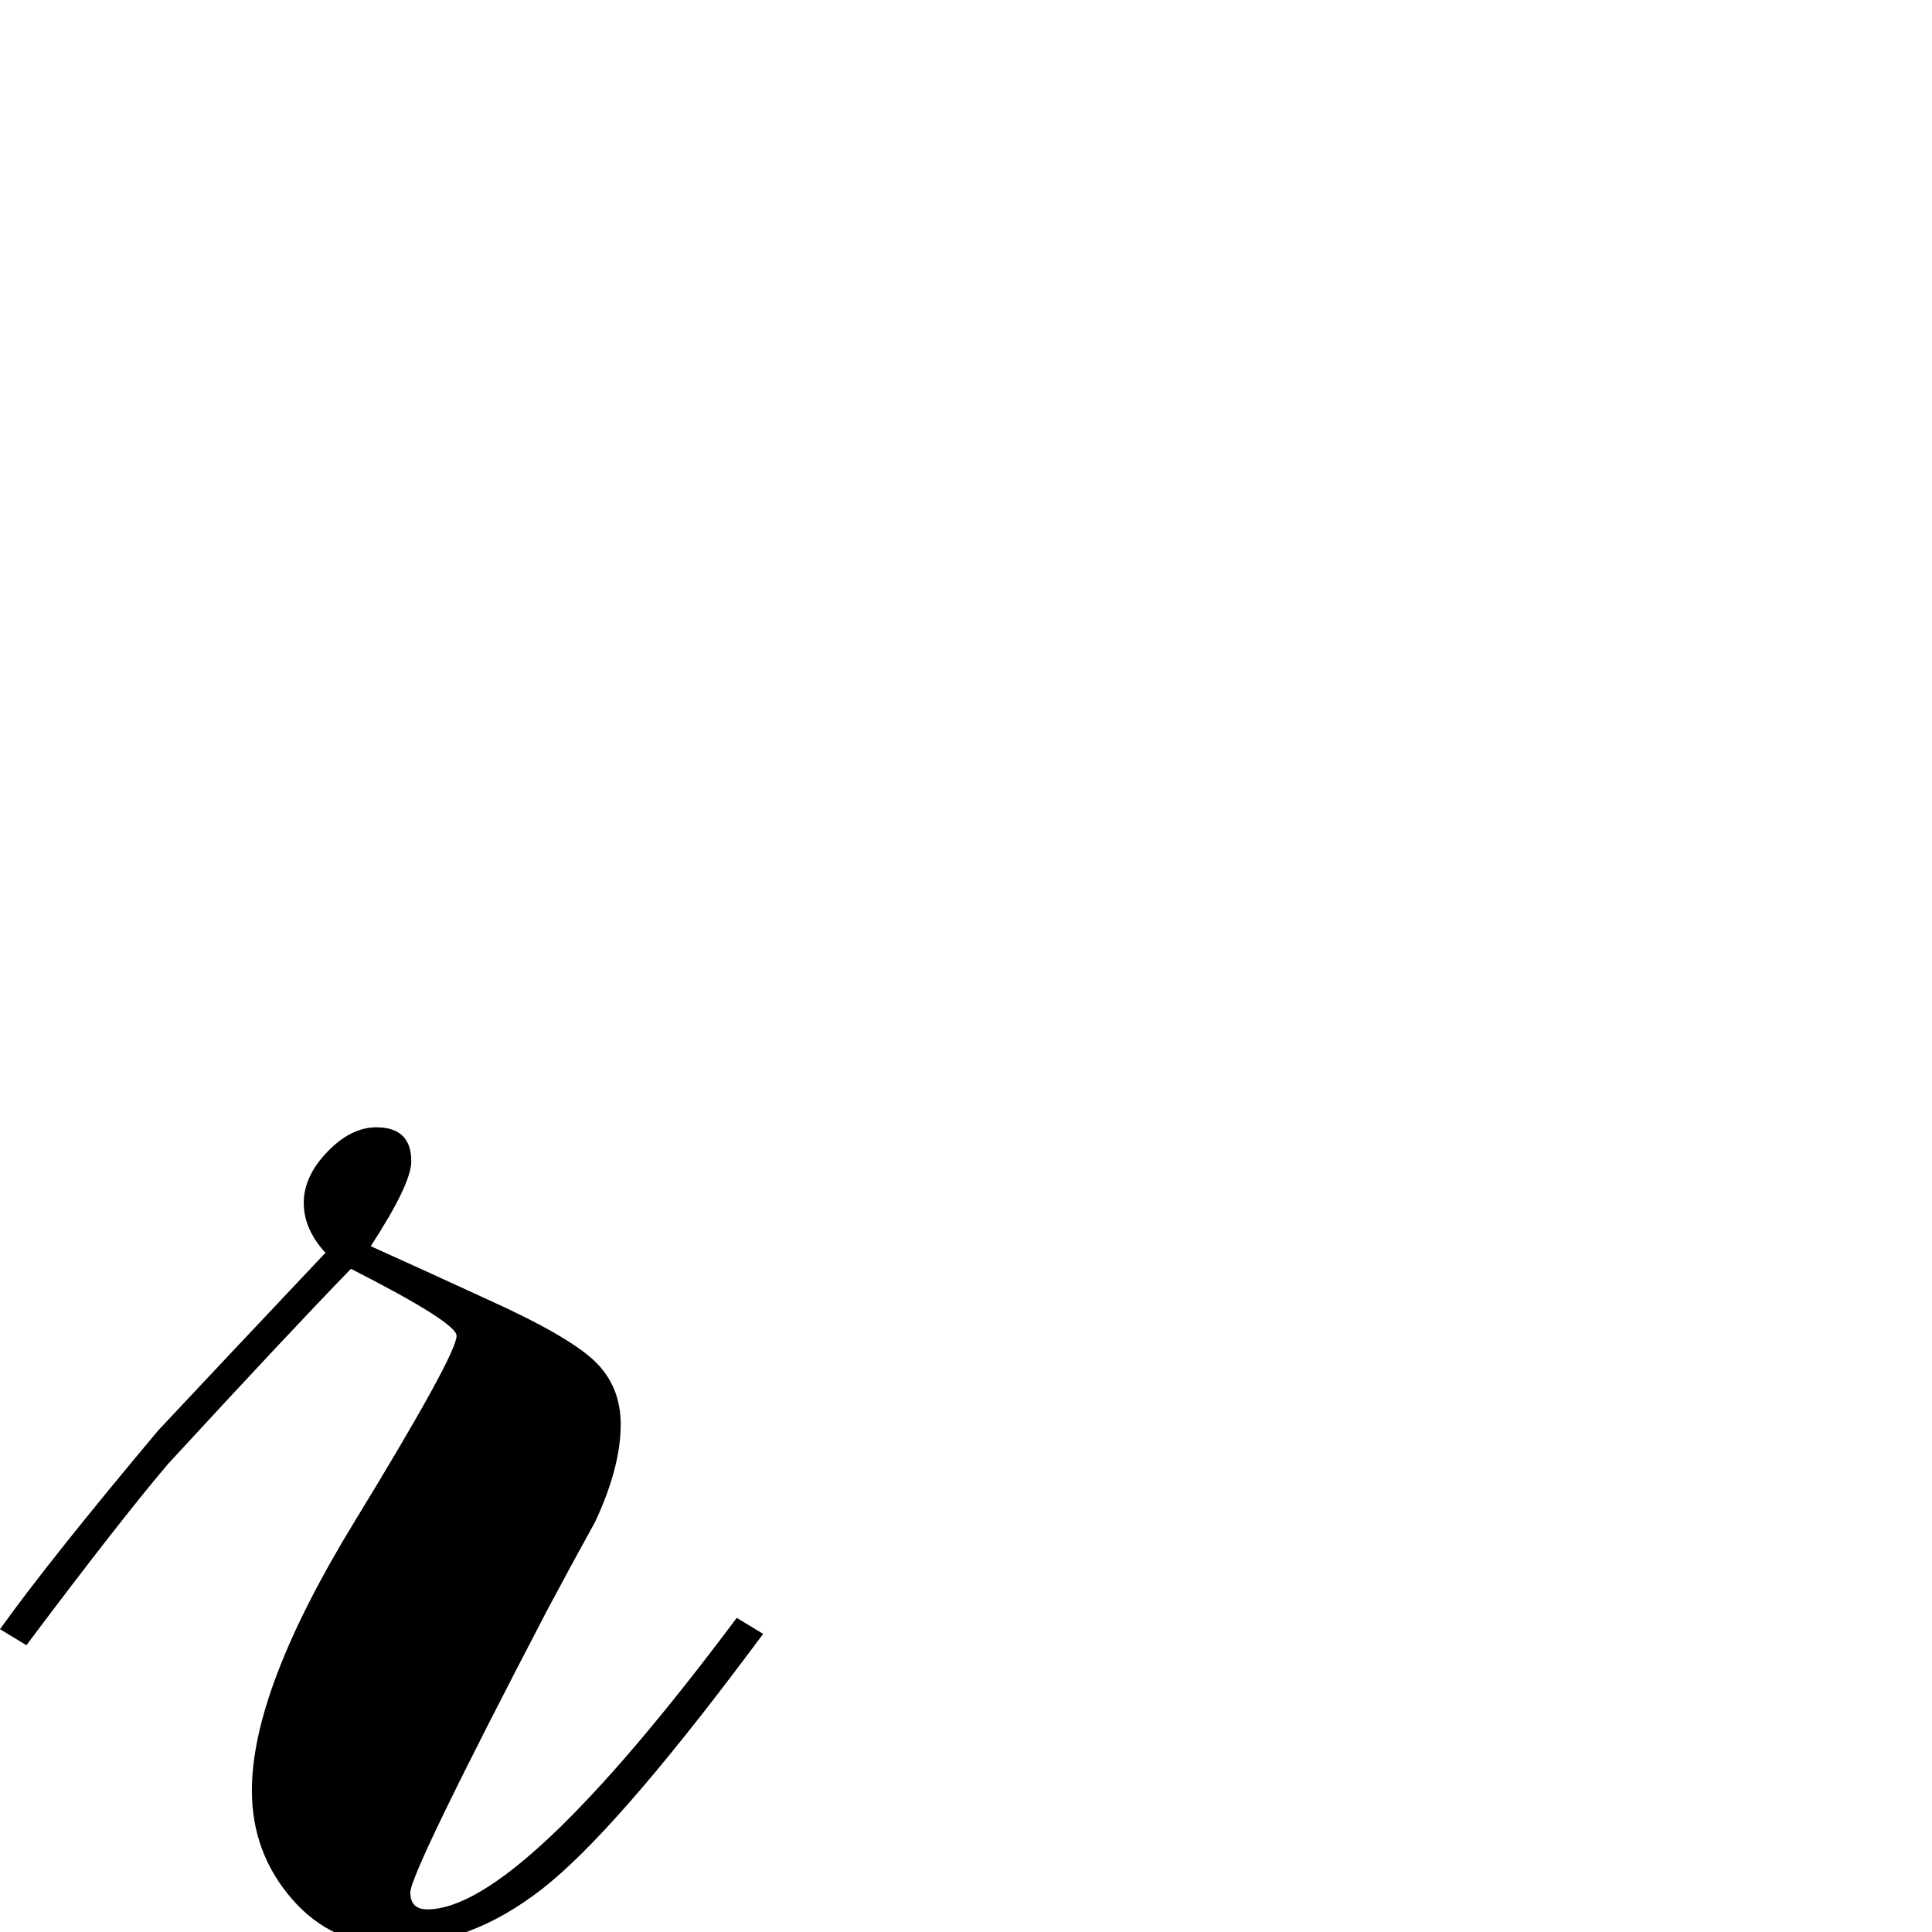 <?xml version="1.0" standalone="no"?>
<!DOCTYPE svg PUBLIC "-//W3C//DTD SVG 1.1//EN" "http://www.w3.org/Graphics/SVG/1.1/DTD/svg11.dtd" >
<svg viewBox="0 -442 2048 2048">
  <g transform="matrix(1 0 0 -1 0 1606)">
   <path fill="currentColor"
d="M809 316l-15 -20q-143 -191 -219.5 -250.5t-157.5 -59.5q-65 0 -107.5 49t-42.5 115q0 107 108.5 284.5t108.5 197.5q0 14 -112 71q-66 -68 -194 -207q-51 -60 -150 -192l-28 17q53 74 168 211q59 63 177 188q-23 25 -23 53t25 54t52 26q37 0 37 -36q0 -24 -43 -90
q62 -28 125 -57q84 -38 112 -64.5t28 -67.5q0 -45 -27 -103q-26 -47 -51 -94q-145 -278 -145 -299q0 -18 18 -18q97 0 328 309z" />
  </g>

</svg>
